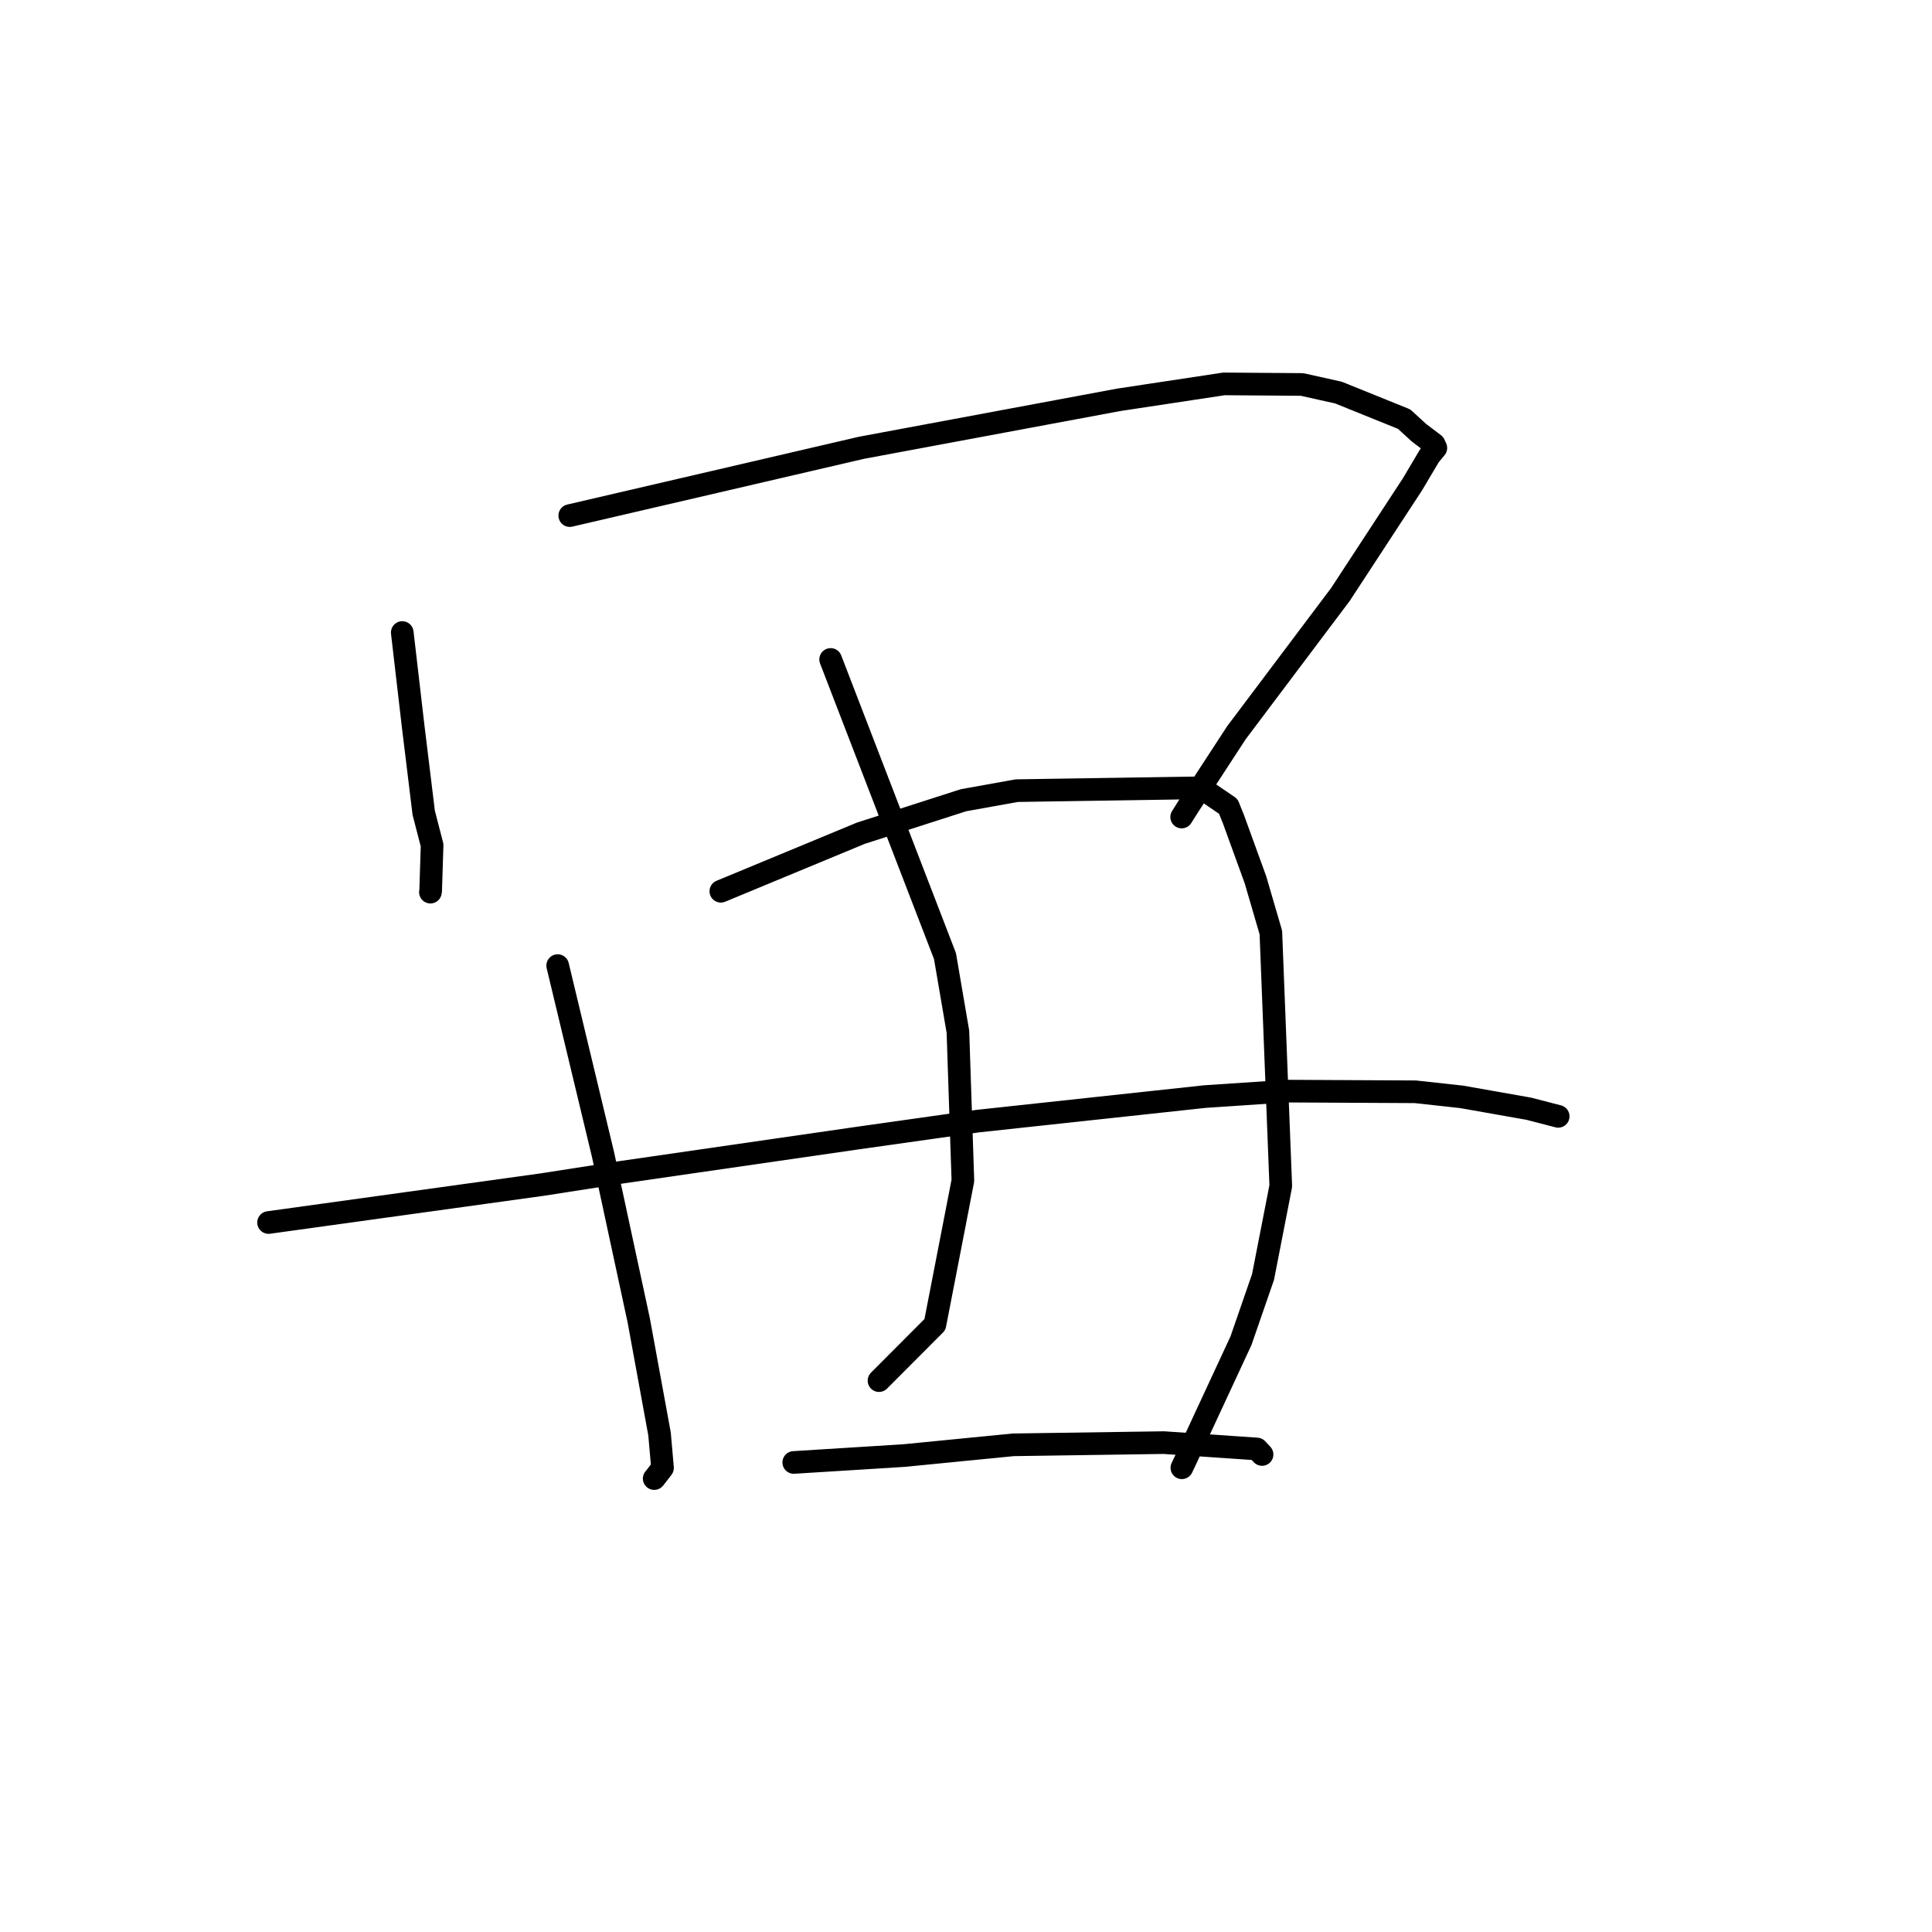 <?xml version="1.0" standalone="no"?>
    <svg width="256" height="256" xmlns="http://www.w3.org/2000/svg" version="1.1">
    <polyline stroke="black" stroke-width="3" stroke-linecap="round" fill="transparent" stroke-linejoin="round" points="53.302 83.814 54.022 90.009 54.742 96.204 56.145 107.699 57.256 111.993 57.063 118.061 57.033 118.213 " />
        <polyline stroke="black" stroke-width="3" stroke-linecap="round" fill="transparent" stroke-linejoin="round" points="75.497 68.319 94.809 63.83 114.12 59.34 148.219 52.982 162.178 50.868 172.525 50.944 177.359 52.021 186.056 55.537 188.01 57.331 190.03 58.857 190.198 59.227 190.257 59.357 189.408 60.386 187.161 64.173 177.608 78.776 163.827 97.097 157.513 106.779 156.577 108.26 " />
        <polyline stroke="black" stroke-width="3" stroke-linecap="round" fill="transparent" stroke-linejoin="round" points="73.895 127.947 76.898 140.459 79.901 152.972 84.632 174.936 87.391 190.003 87.787 194.505 86.73 195.874 86.695 195.909 86.685 195.919 " />
        <polyline stroke="black" stroke-width="3" stroke-linecap="round" fill="transparent" stroke-linejoin="round" points="95.515 118.096 104.791 114.251 114.067 110.405 127.663 106.036 134.723 104.765 159.142 104.389 162.755 106.848 163.438 108.547 166.357 116.582 168.395 123.56 169.71 157.152 167.36 169.201 164.435 177.652 156.96 193.745 156.603 194.488 " />
        <polyline stroke="black" stroke-width="3" stroke-linecap="round" fill="transparent" stroke-linejoin="round" points="35.587 161.99 53.746 159.473 71.904 156.956 82.211 155.351 113.438 150.831 129.533 148.557 159.655 145.303 170.478 144.579 187.542 144.667 193.674 145.34 202.584 146.914 205.503 147.67 206.412 147.906 206.46 147.919 206.47 147.922 " />
        <polyline stroke="black" stroke-width="3" stroke-linecap="round" fill="transparent" stroke-linejoin="round" points="110.065 87.381 117.64 107.034 125.215 126.686 126.929 136.702 127.588 156.433 123.882 175.513 117.147 182.265 116.473 182.941 " />
        <polyline stroke="black" stroke-width="3" stroke-linecap="round" fill="transparent" stroke-linejoin="round" points="105.177 193.782 112.476 193.327 119.775 192.871 134.258 191.446 154.207 191.154 166.55 191.997 167.161 192.653 167.227 192.724 167.228 192.725 " />
        </svg>